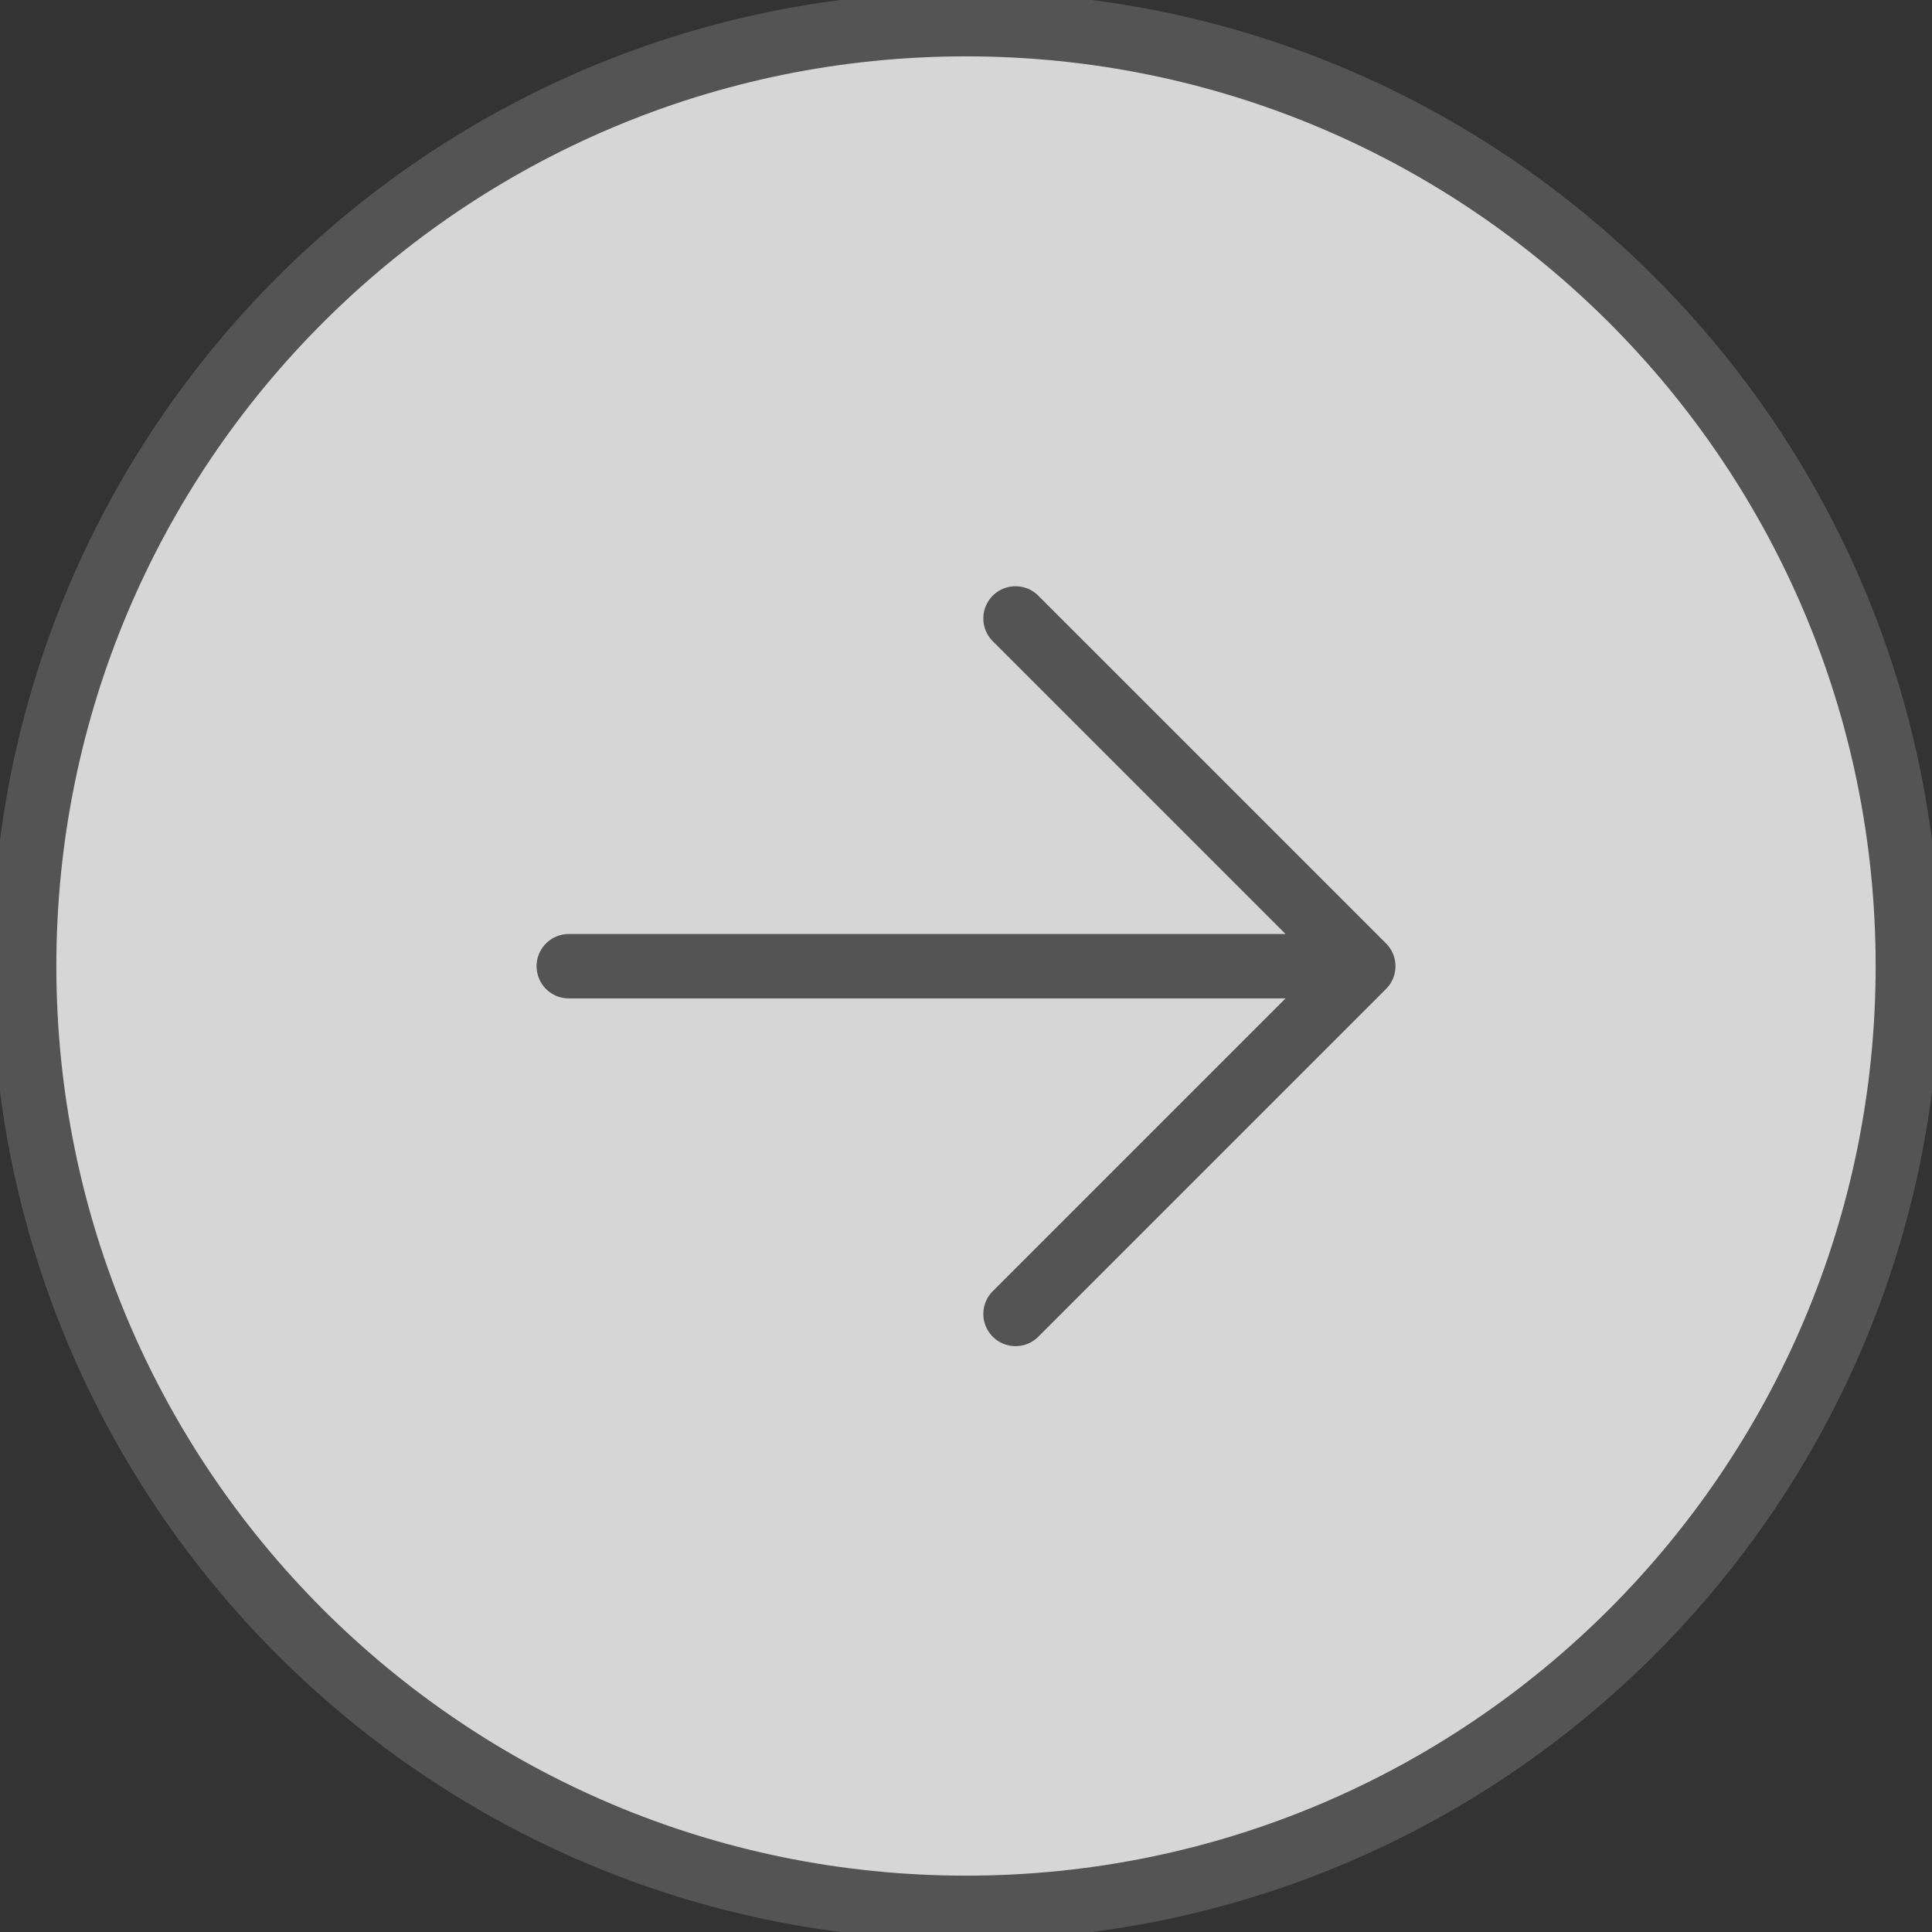 <svg width="30" height="30" viewBox="0 0 30 30" fill="none" xmlns="http://www.w3.org/2000/svg">
<rect x="0" y="0" width="30" height="30" fill="#333333" stroke="none"/>
<g clip-path="url(#clip0_4020_1544)">
<g opacity="0.8">
<path d="M15 30C23.284 30 30 23.284 30 15C30 6.716 23.284 0 15 0C6.716 0 0 6.716 0 15C0 23.284 6.716 30 15 30Z" fill="white"/>
<path d="M15 29.625C23.077 29.625 29.625 23.077 29.625 15C29.625 6.923 23.077 0.375 15 0.375C6.923 0.375 0.375 6.923 0.375 15C0.375 23.077 6.923 29.625 15 29.625Z" stroke="#5C5C5C"/>
<path d="M8.832 15.003H21.169M21.169 15.003L15.769 9.603M21.169 15.003L15.769 20.403" stroke="#5C5C5C" stroke-linecap="round" stroke-linejoin="round"/>
</g>
</g>
<defs>
<clipPath id="clip0_4020_1544">
<rect width="30" height="30" fill="white"/>
</clipPath>
</defs>
</svg>
